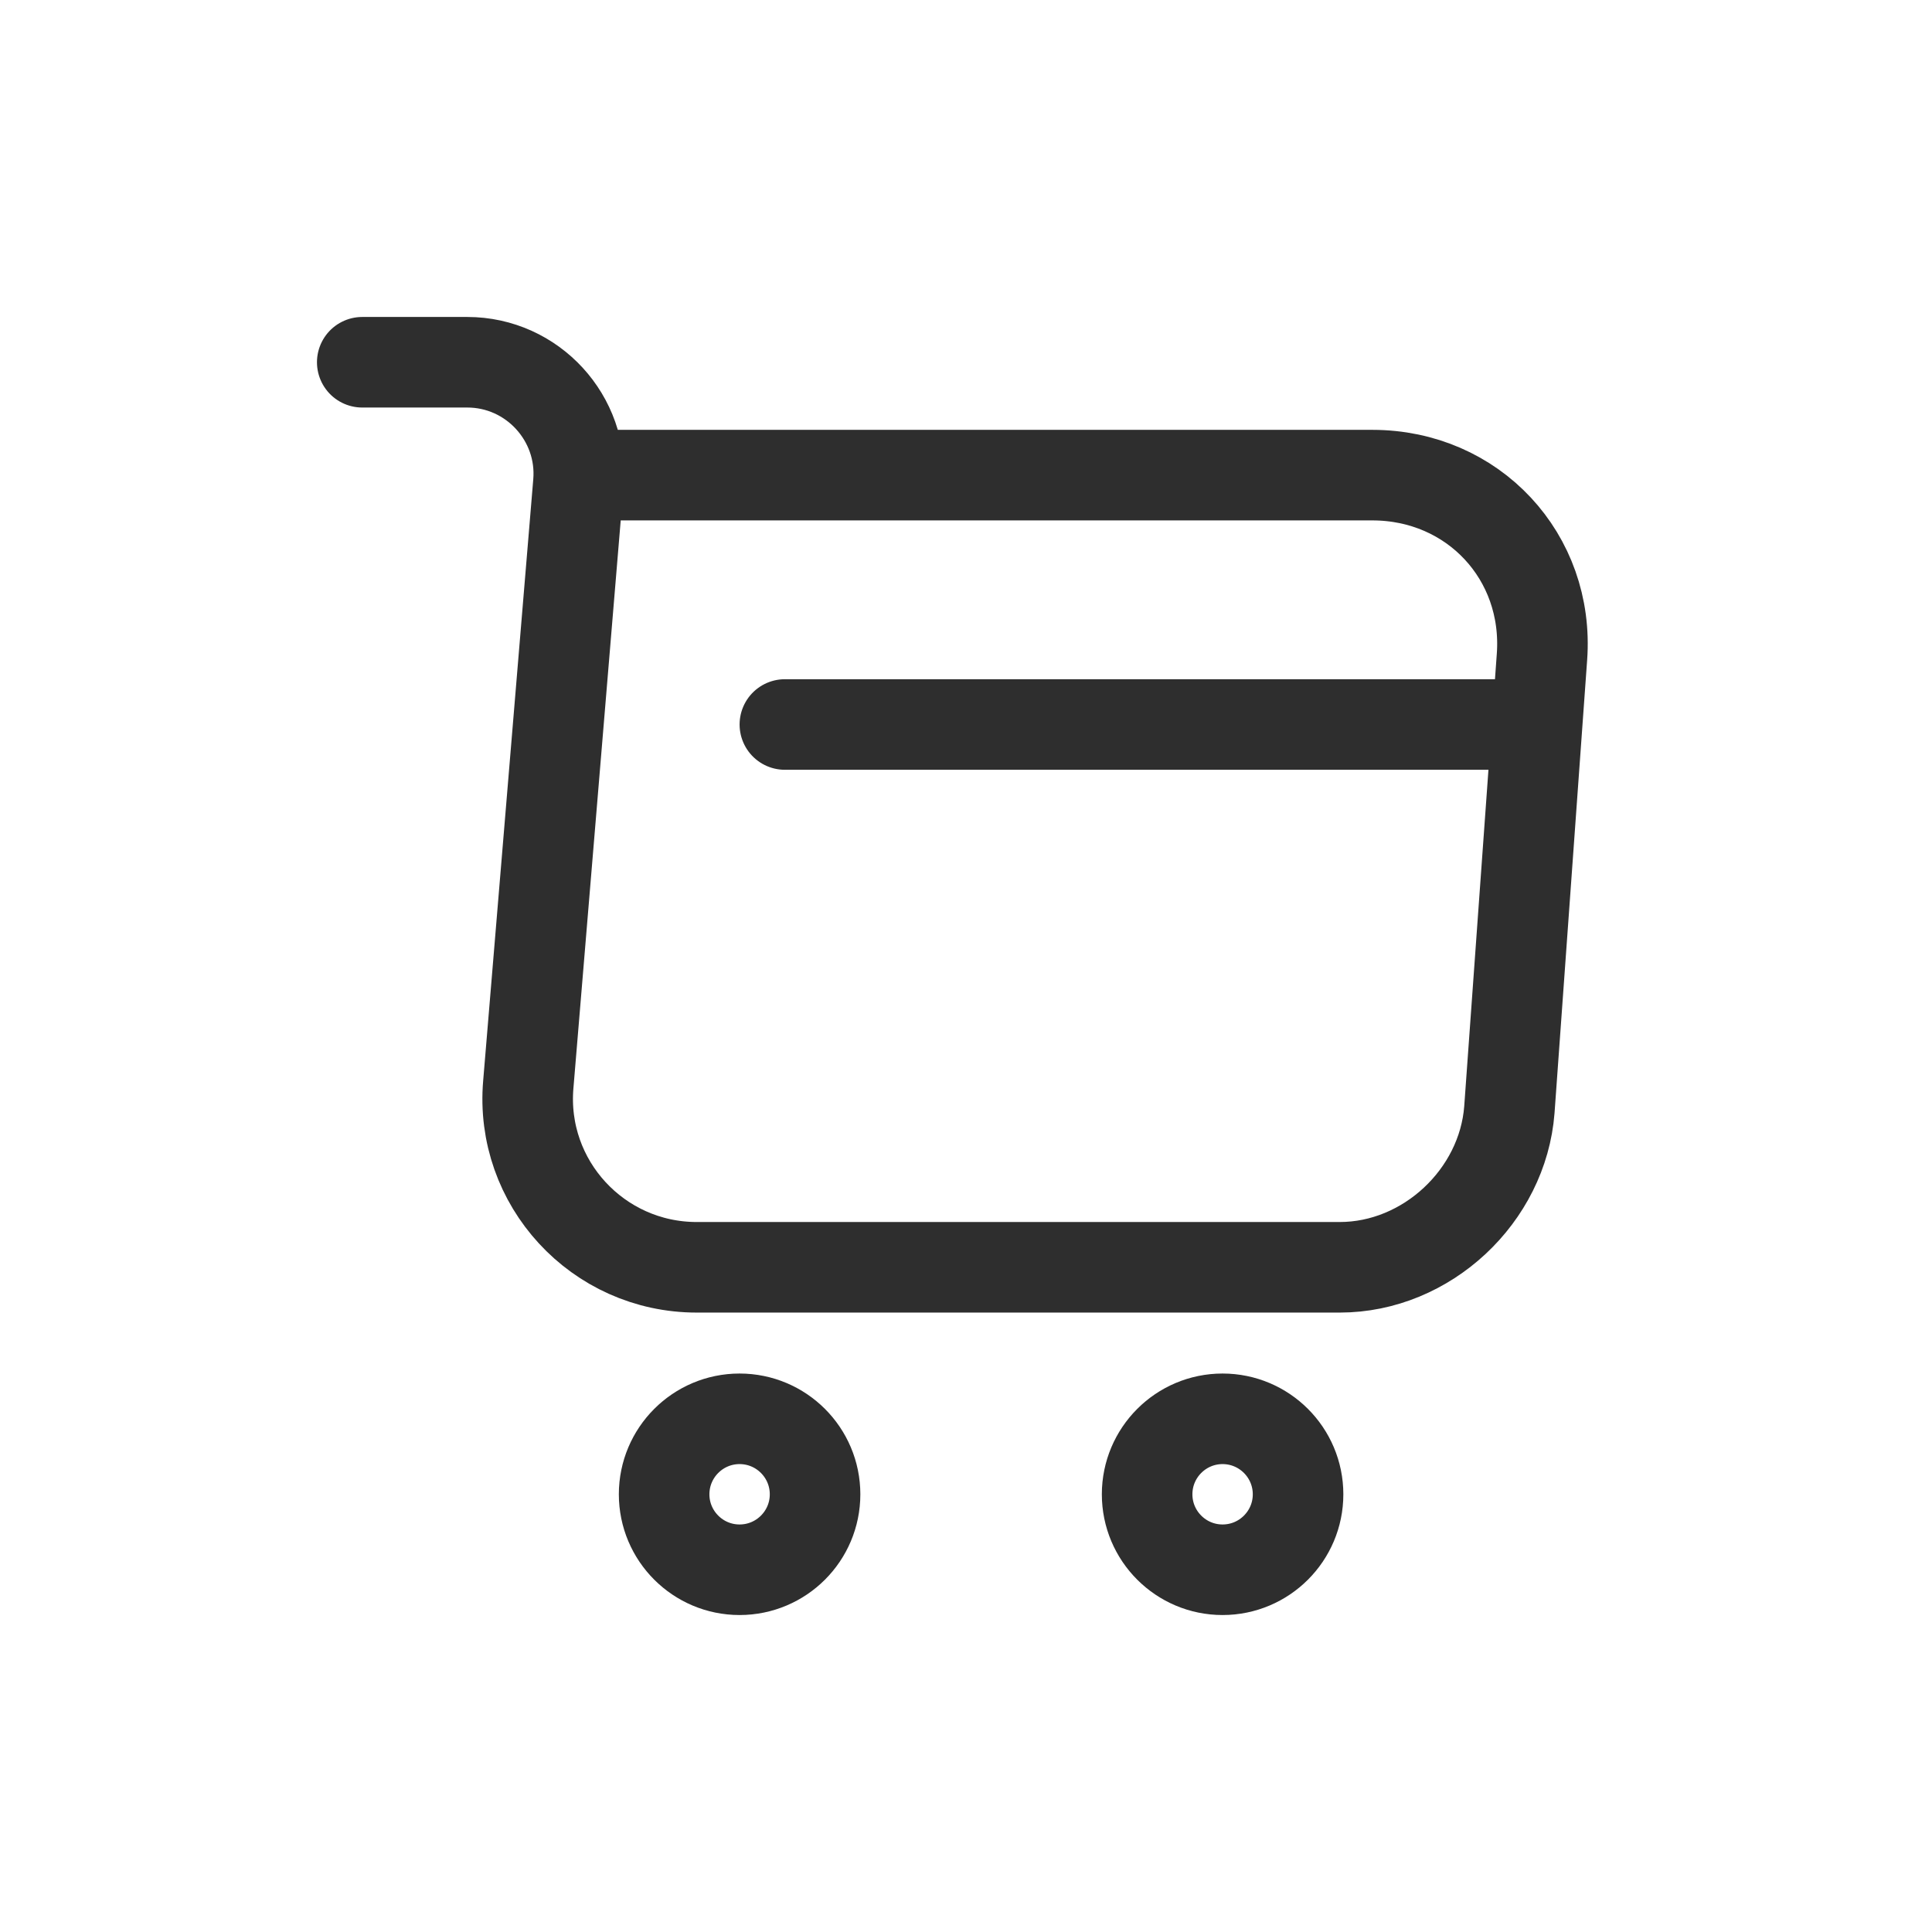 <svg width="40" height="40" viewBox="0 0 40 40" fill="none" xmlns="http://www.w3.org/2000/svg">
<g clip-path="url(#clip0_18_20494)">
<path d="M7.5 7.5H9.675C11.025 7.5 12.088 8.662 11.975 10L10.938 22.45C10.762 24.488 12.375 26.238 14.425 26.238H27.738C29.538 26.238 31.113 24.762 31.25 22.975L31.925 13.6C32.075 11.525 30.5 9.837 28.413 9.837H12.275" stroke="#2E2E2E" stroke-width="1.875" stroke-miterlimit="10" stroke-linecap="round" stroke-linejoin="round"/>
<path d="M25.312 32.5C26.175 32.5 26.875 31.8 26.875 30.938C26.875 30.075 26.175 29.375 25.312 29.375C24.45 29.375 23.75 30.075 23.75 30.938C23.75 31.8 24.45 32.5 25.312 32.5Z" stroke="#2E2E2E" stroke-width="1.875" stroke-miterlimit="10" stroke-linecap="round" stroke-linejoin="round"/>
<path d="M15.312 32.5C16.175 32.5 16.875 31.8 16.875 30.938C16.875 30.075 16.175 29.375 15.312 29.375C14.45 29.375 13.75 30.075 13.75 30.938C13.75 31.8 14.45 32.5 15.312 32.5Z" stroke="#2E2E2E" stroke-width="1.875" stroke-miterlimit="10" stroke-linecap="round" stroke-linejoin="round"/>
<path d="M16.25 15H31.25" stroke="#2E2E2E" stroke-width="1.875" stroke-miterlimit="10" stroke-linecap="round" stroke-linejoin="round"/>
</g>
<defs>
<clipPath id="clip0_18_20494">
<rect width="40" height="40" fill="white"/>
</clipPath>
</defs>
</svg>

